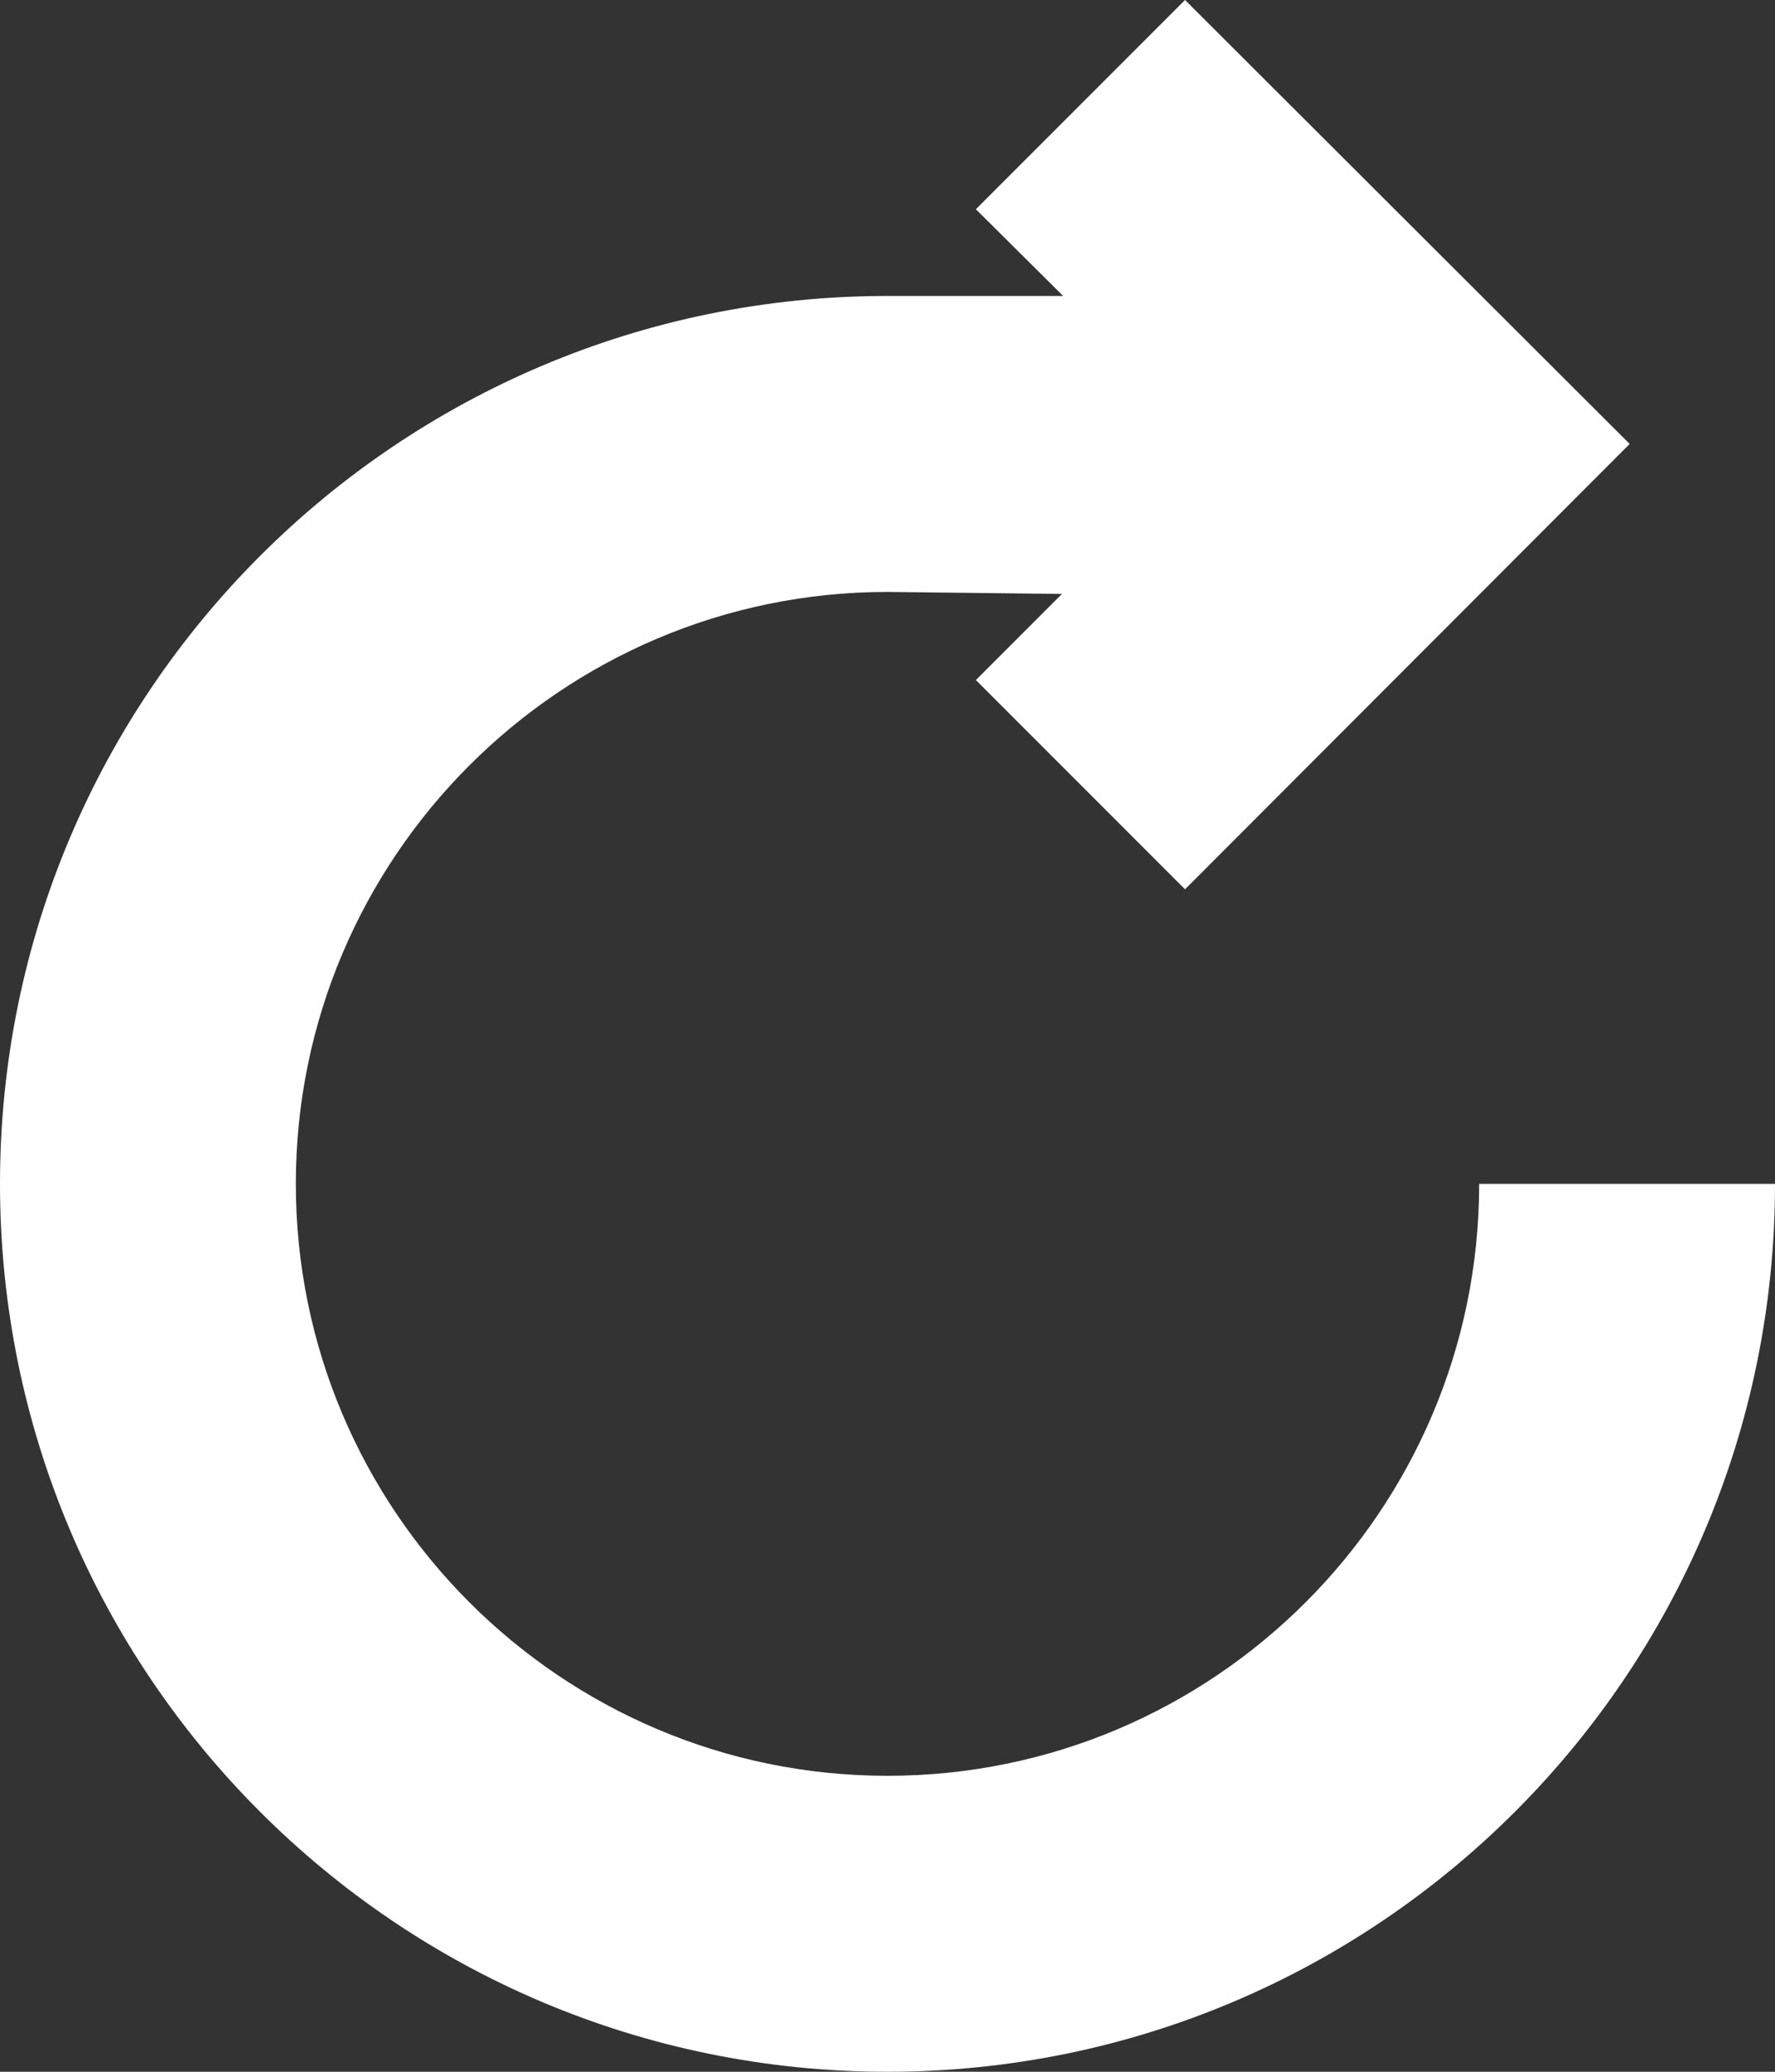<?xml version="1.0" encoding="iso-8859-1"?>
<!-- Generator: Adobe Illustrator 15.1.0, SVG Export Plug-In . SVG Version: 6.00 Build 0)  -->
<!DOCTYPE svg PUBLIC "-//W3C//DTD SVG 1.1//EN" "http://www.w3.org/Graphics/SVG/1.1/DTD/svg11.dtd">
<svg version="1.1" xmlns="http://www.w3.org/2000/svg" xmlns:xlink="http://www.w3.org/1999/xlink" x="0px" y="0px" width="24px"
	 height="28px" viewBox="0 0 24 28" style="enable-background:new 0 0 24 28;" xml:space="preserve">
<rect x="0" y="0" width="24" height="28" fill="#333333" stroke="none"/>
<g id="Layer_1">
</g>
<g id="reload">
	<g>
		<path style="fill:#FFFFFF;" d="M20,16c0,4.41-3.586,8-8,8s-8-3.59-8-8s3.586-8,8-8l2.359,0.027l-1.164,1.164l2.828,2.828L22.035,6
			l-6.012-6l-2.828,2.828L14.375,4H12C5.375,4,0,9.371,0,16s5.375,12,12,12s12-5.371,12-12H20z"/>
	</g>
</g>
</svg>
